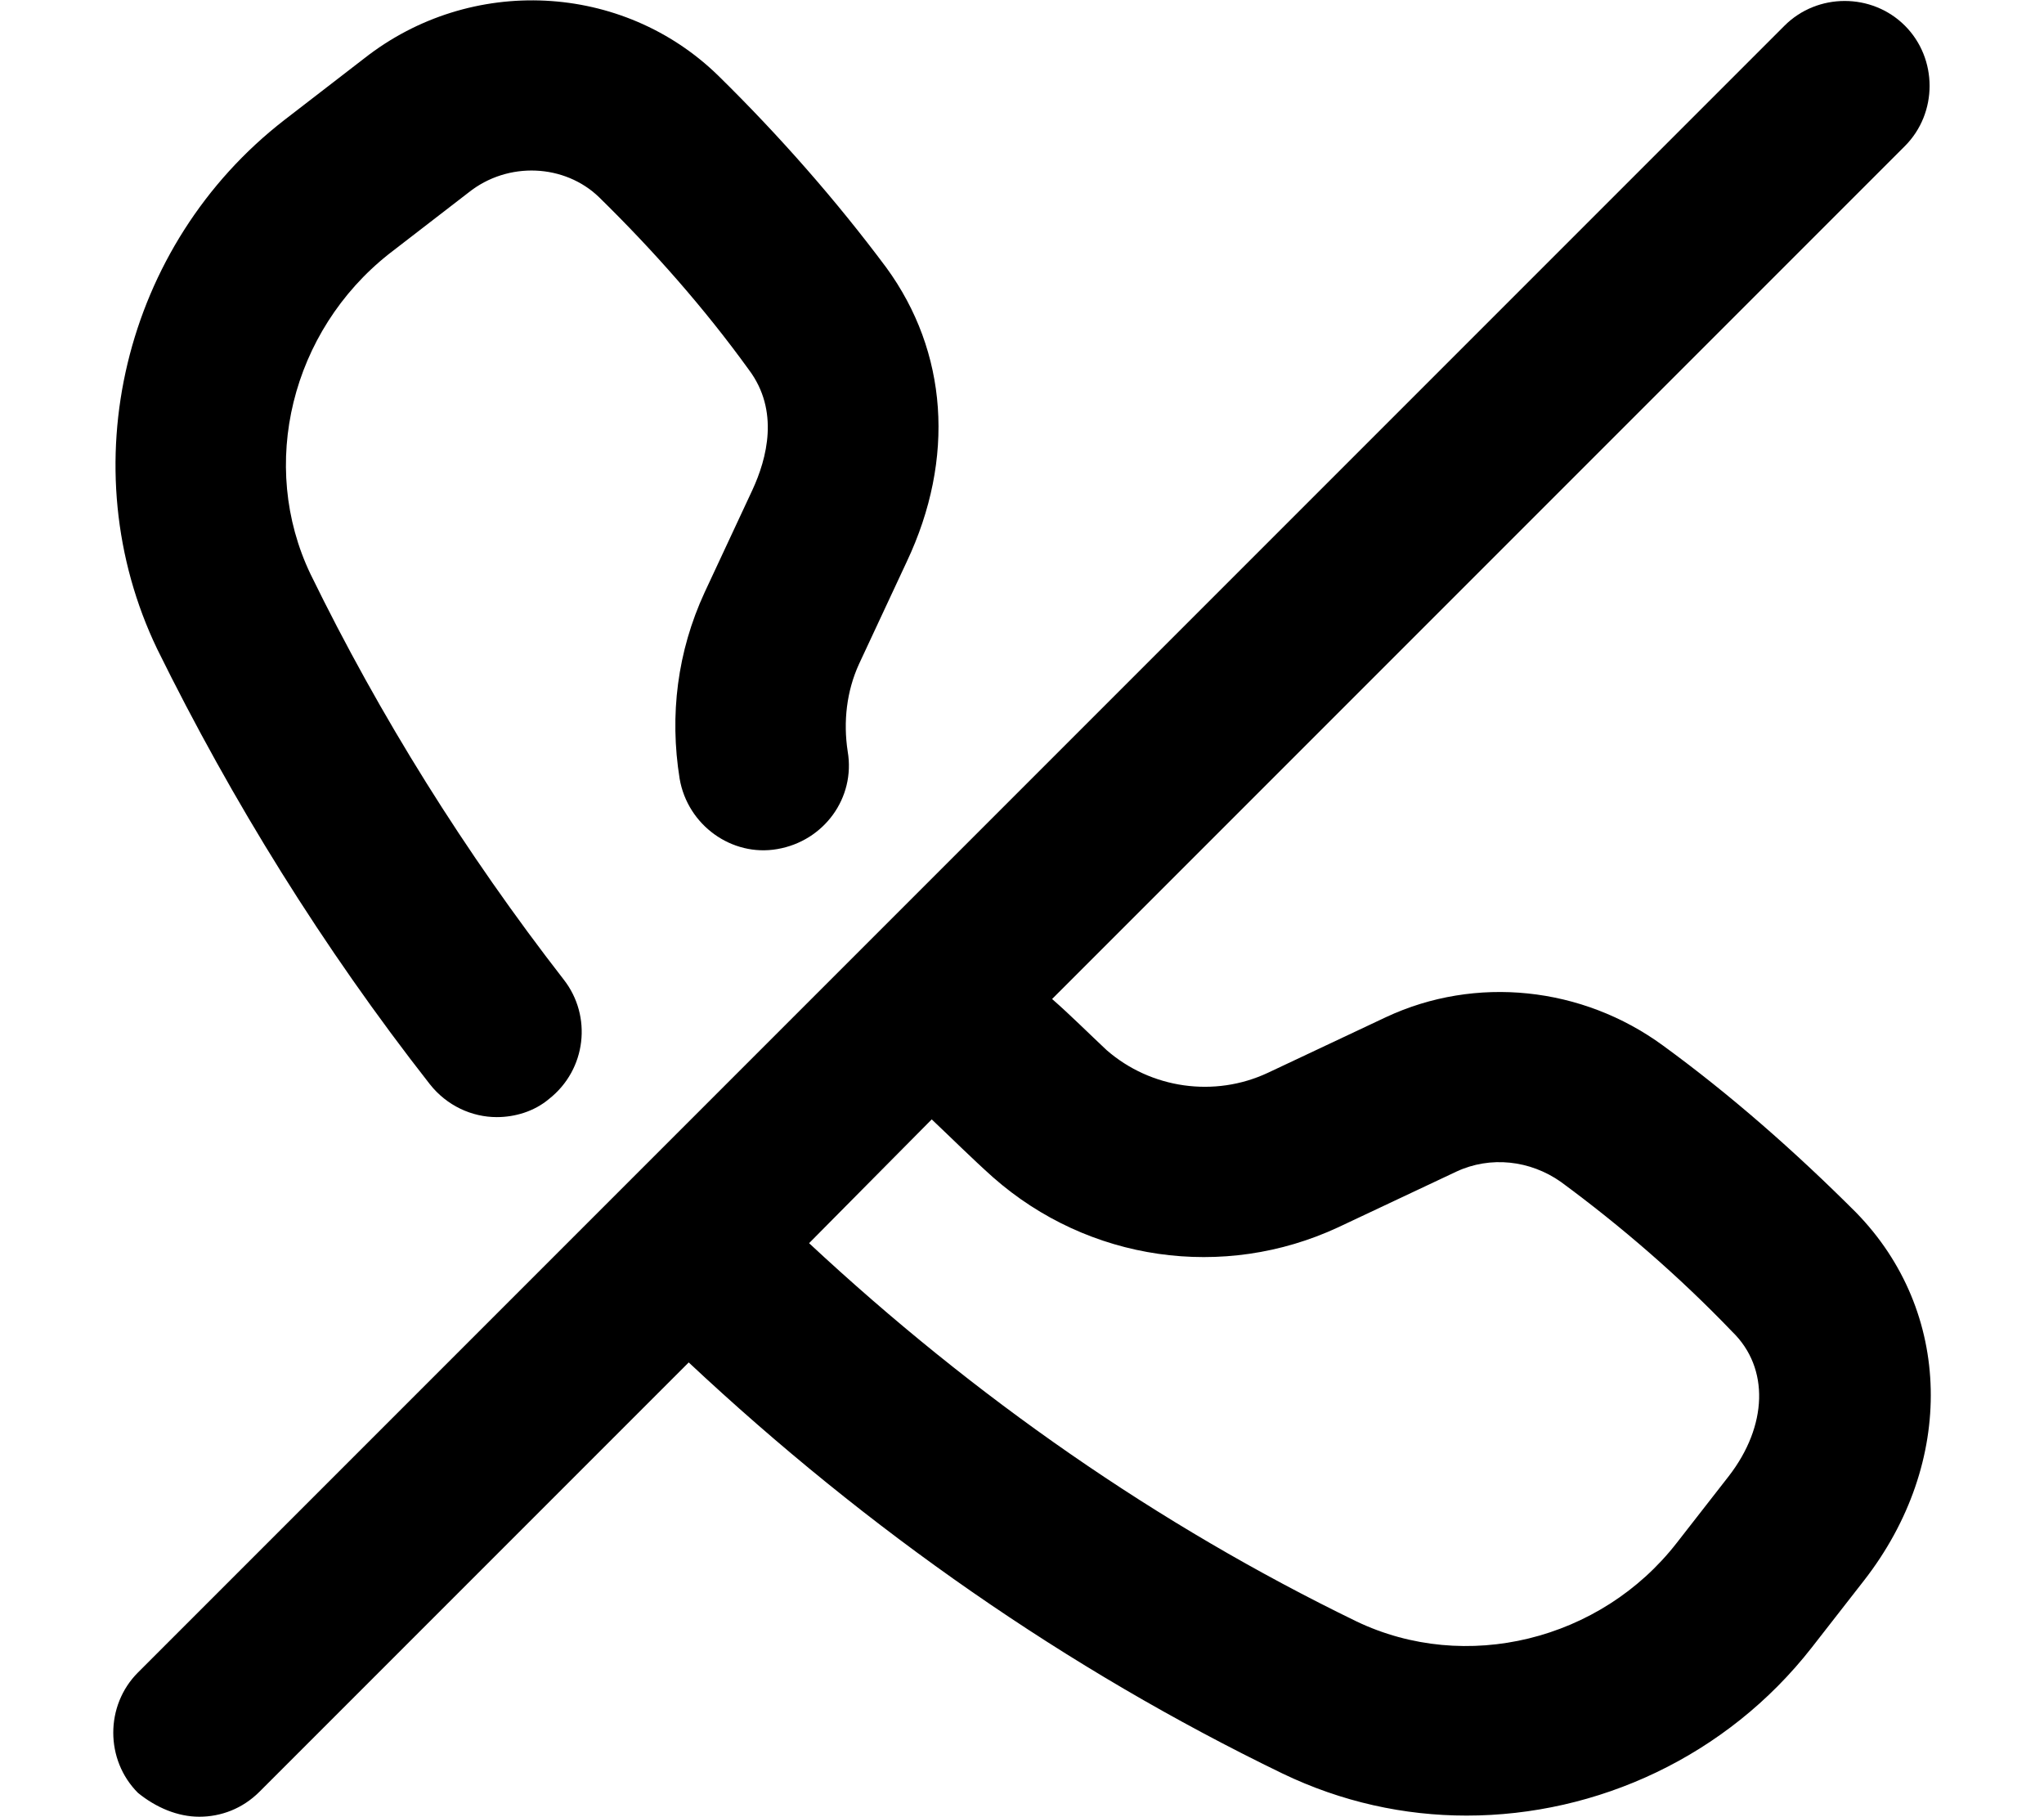 <svg viewBox="0 0 18 16" xmlns="http://www.w3.org/2000/svg"><path d="M14.645 9.206C13.935 8.686 12.995 8.586 12.205 8.956L11.165 9.446C10.695 9.666 10.135 9.586 9.745 9.246C9.585 9.096 9.425 8.936 9.265 8.796L16.775 1.286C17.065 0.996 17.065 0.516 16.775 0.226C16.485 -0.064 16.005 -0.064 15.715 0.226L1.215 14.726C0.925 15.016 0.925 15.496 1.215 15.786C1.375 15.916 1.565 15.996 1.755 15.996C1.945 15.996 2.135 15.926 2.285 15.776L6.065 11.996C7.645 13.476 9.395 14.696 11.295 15.616C11.815 15.866 12.365 15.986 12.915 15.986C14.065 15.986 15.205 15.466 15.955 14.506L16.415 13.916C17.225 12.876 17.195 11.546 16.345 10.676C15.805 10.136 15.235 9.636 14.645 9.206ZM15.225 12.996L14.765 13.586C14.095 14.446 12.905 14.736 11.945 14.276C10.195 13.426 8.585 12.306 7.125 10.946L8.205 9.856C8.385 10.026 8.555 10.196 8.745 10.366C9.585 11.106 10.775 11.276 11.785 10.806L12.825 10.316C13.125 10.176 13.475 10.216 13.745 10.406C14.275 10.796 14.785 11.236 15.255 11.726C15.585 12.046 15.565 12.556 15.225 12.996Z"/><path d="M3.785 9.546C3.935 9.736 4.155 9.836 4.375 9.836C4.535 9.836 4.705 9.786 4.835 9.676C5.165 9.416 5.215 8.946 4.965 8.626C4.095 7.506 3.345 6.306 2.735 5.056C2.275 4.096 2.565 2.916 3.425 2.236L4.125 1.696C4.475 1.416 4.975 1.446 5.275 1.736C5.755 2.206 6.205 2.716 6.595 3.256C6.865 3.616 6.755 4.036 6.625 4.316L6.205 5.216C5.965 5.736 5.895 6.296 5.985 6.856C6.055 7.266 6.445 7.546 6.845 7.476C7.255 7.406 7.535 7.026 7.465 6.616C7.425 6.356 7.455 6.086 7.565 5.846L7.985 4.946C8.415 4.036 8.345 3.096 7.805 2.356C7.365 1.766 6.865 1.196 6.325 0.666C5.485 -0.154 4.145 -0.224 3.205 0.516L2.505 1.056C1.085 2.156 0.615 4.116 1.385 5.716C2.045 7.056 2.845 8.346 3.785 9.546Z"/></svg>